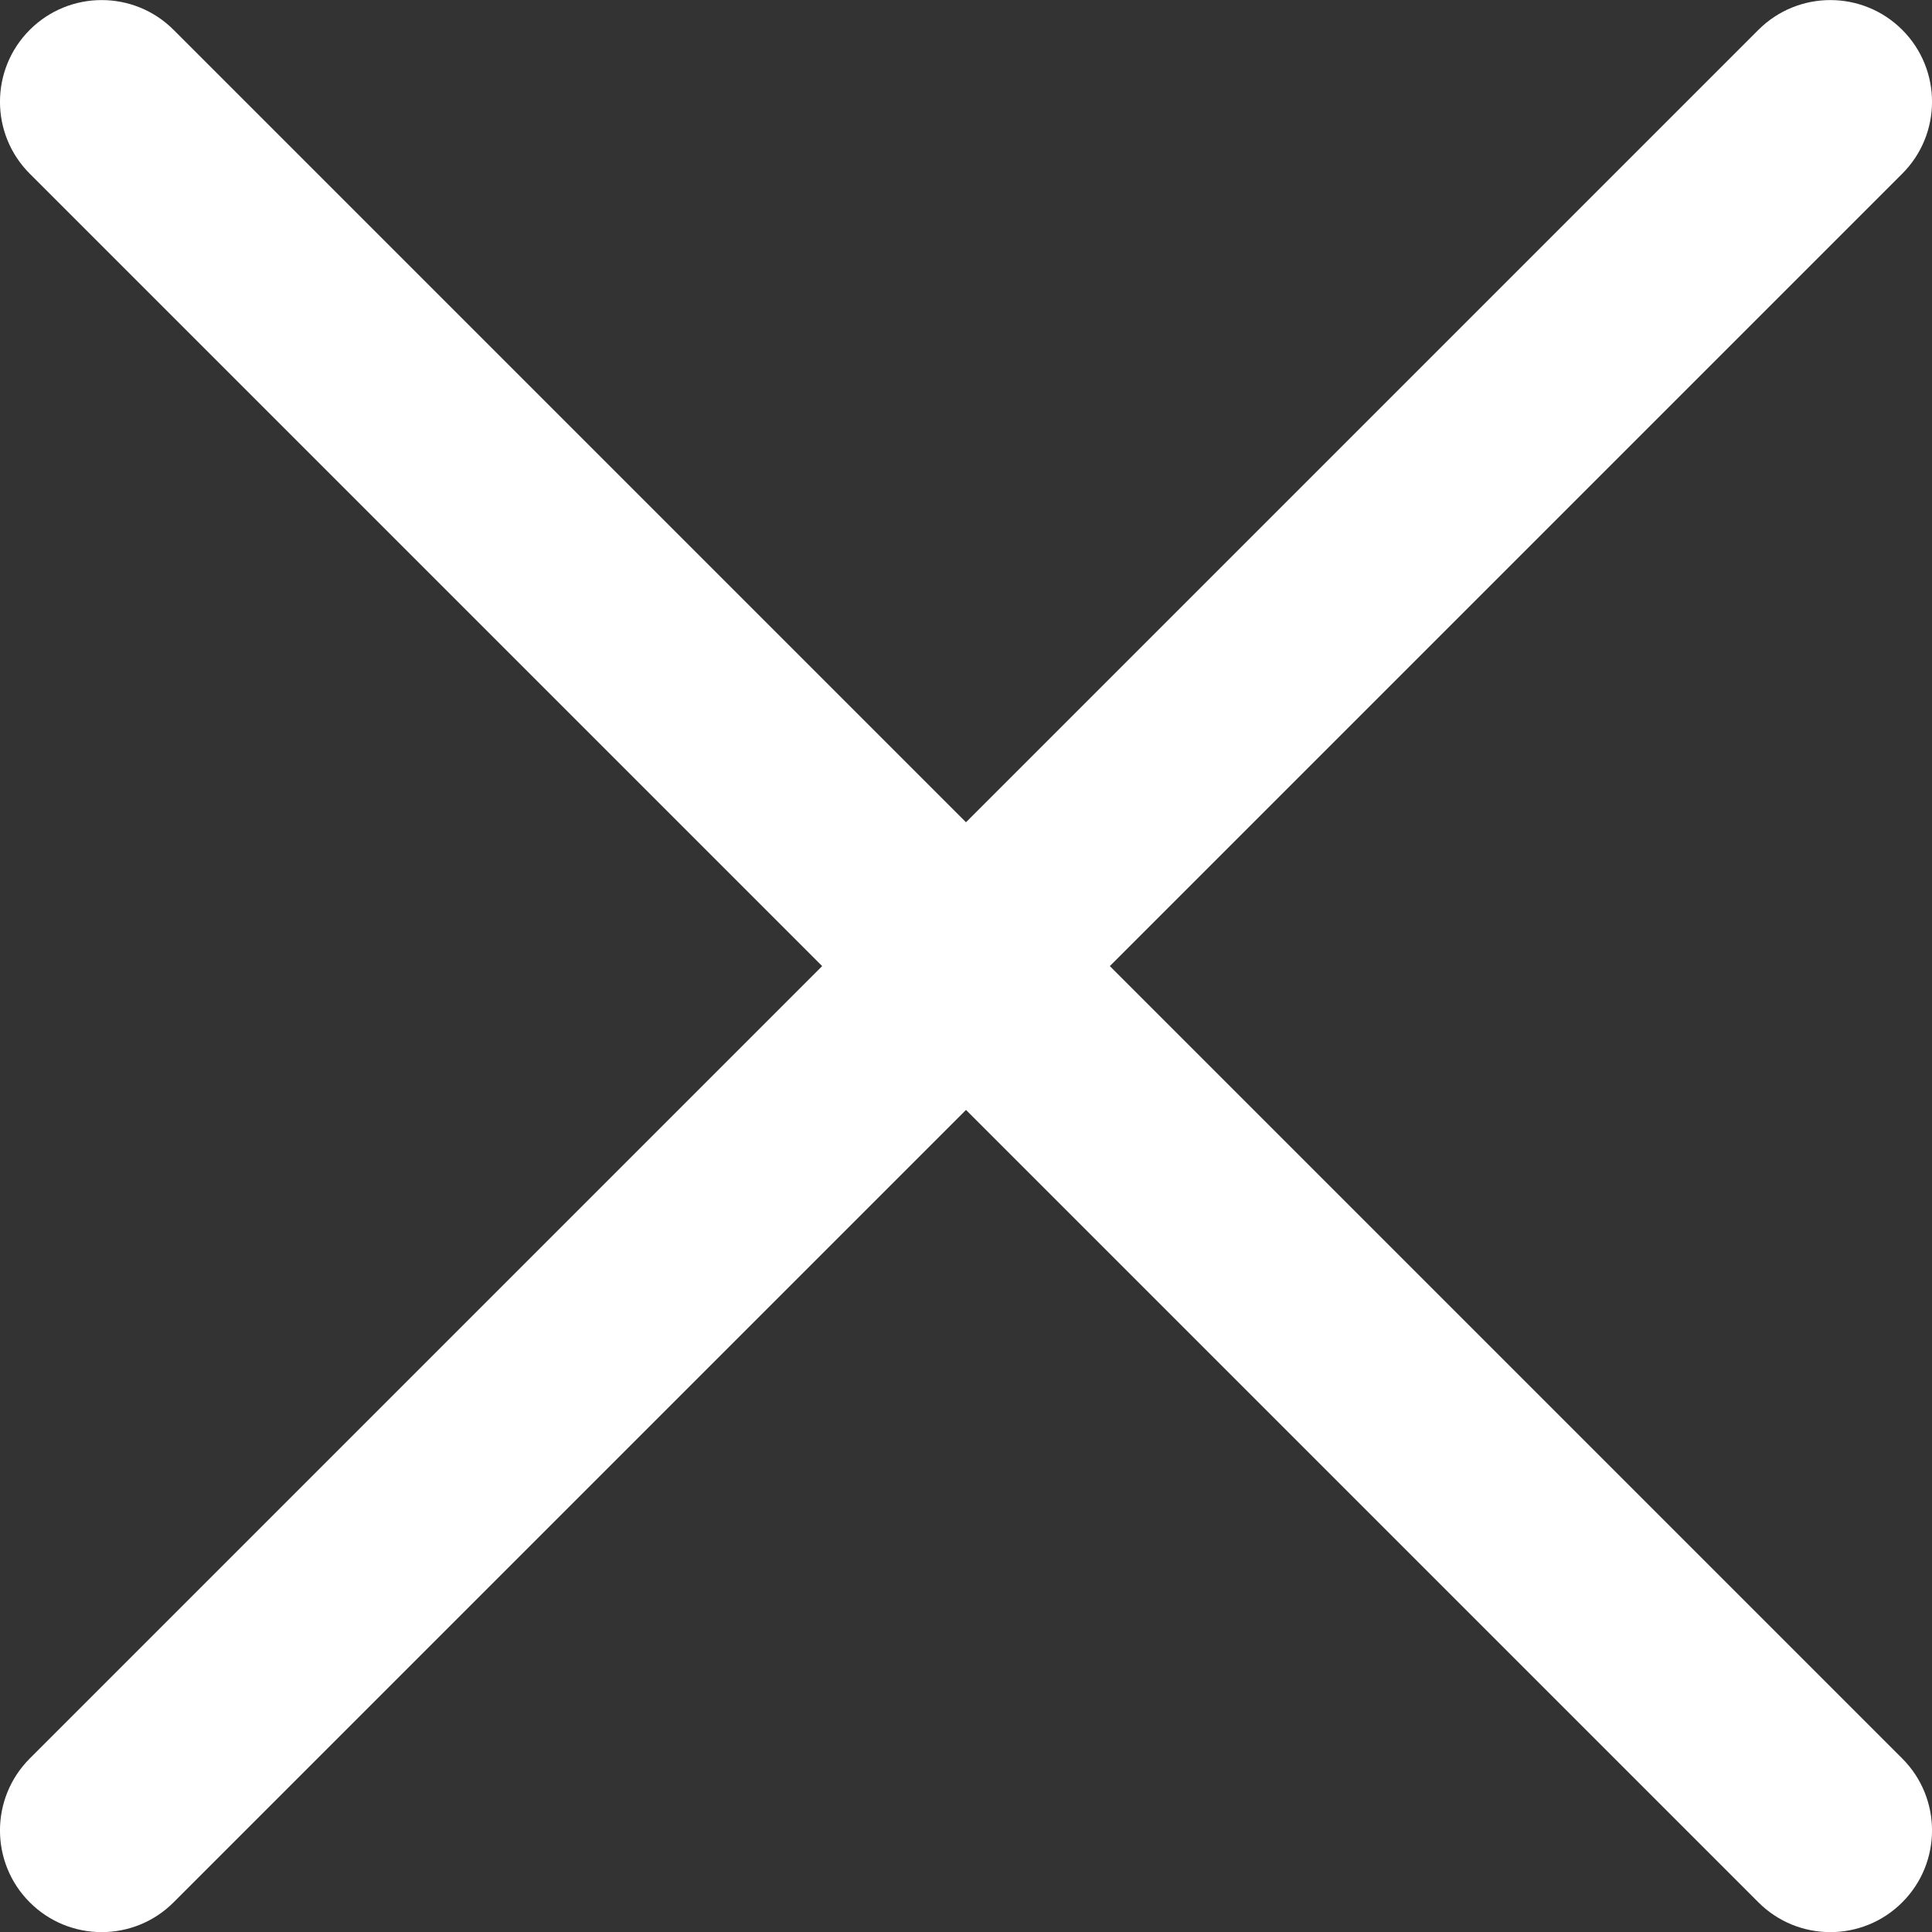 <svg width="20" height="20" viewBox="0 0 20 20" fill="none" xmlns="http://www.w3.org/2000/svg">
<rect x="0" y="0" width="20" height="20" fill="#333333" stroke="none"/>
<g clip-path="url(#clip0)">
<path d="M11.489 10.001L19.692 1.798C20.103 1.387 20.103 0.72 19.692 0.309C19.281 -0.102 18.614 -0.102 18.203 0.309L10 8.512L1.797 0.309C1.386 -0.102 0.719 -0.102 0.308 0.309C-0.103 0.72 -0.103 1.387 0.308 1.798L8.511 10.001L0.308 18.204C-0.103 18.615 -0.103 19.282 0.308 19.693C0.719 20.104 1.386 20.104 1.797 19.693L10 11.49L18.203 19.693C18.614 20.104 19.281 20.104 19.692 19.693C20.103 19.282 20.103 18.615 19.692 18.204L11.489 10.001Z" fill="white"/>
</g>
<defs>
<clipPath id="clip0">
<rect width="20" height="20" fill="white"/>
</clipPath>
</defs>
</svg>
